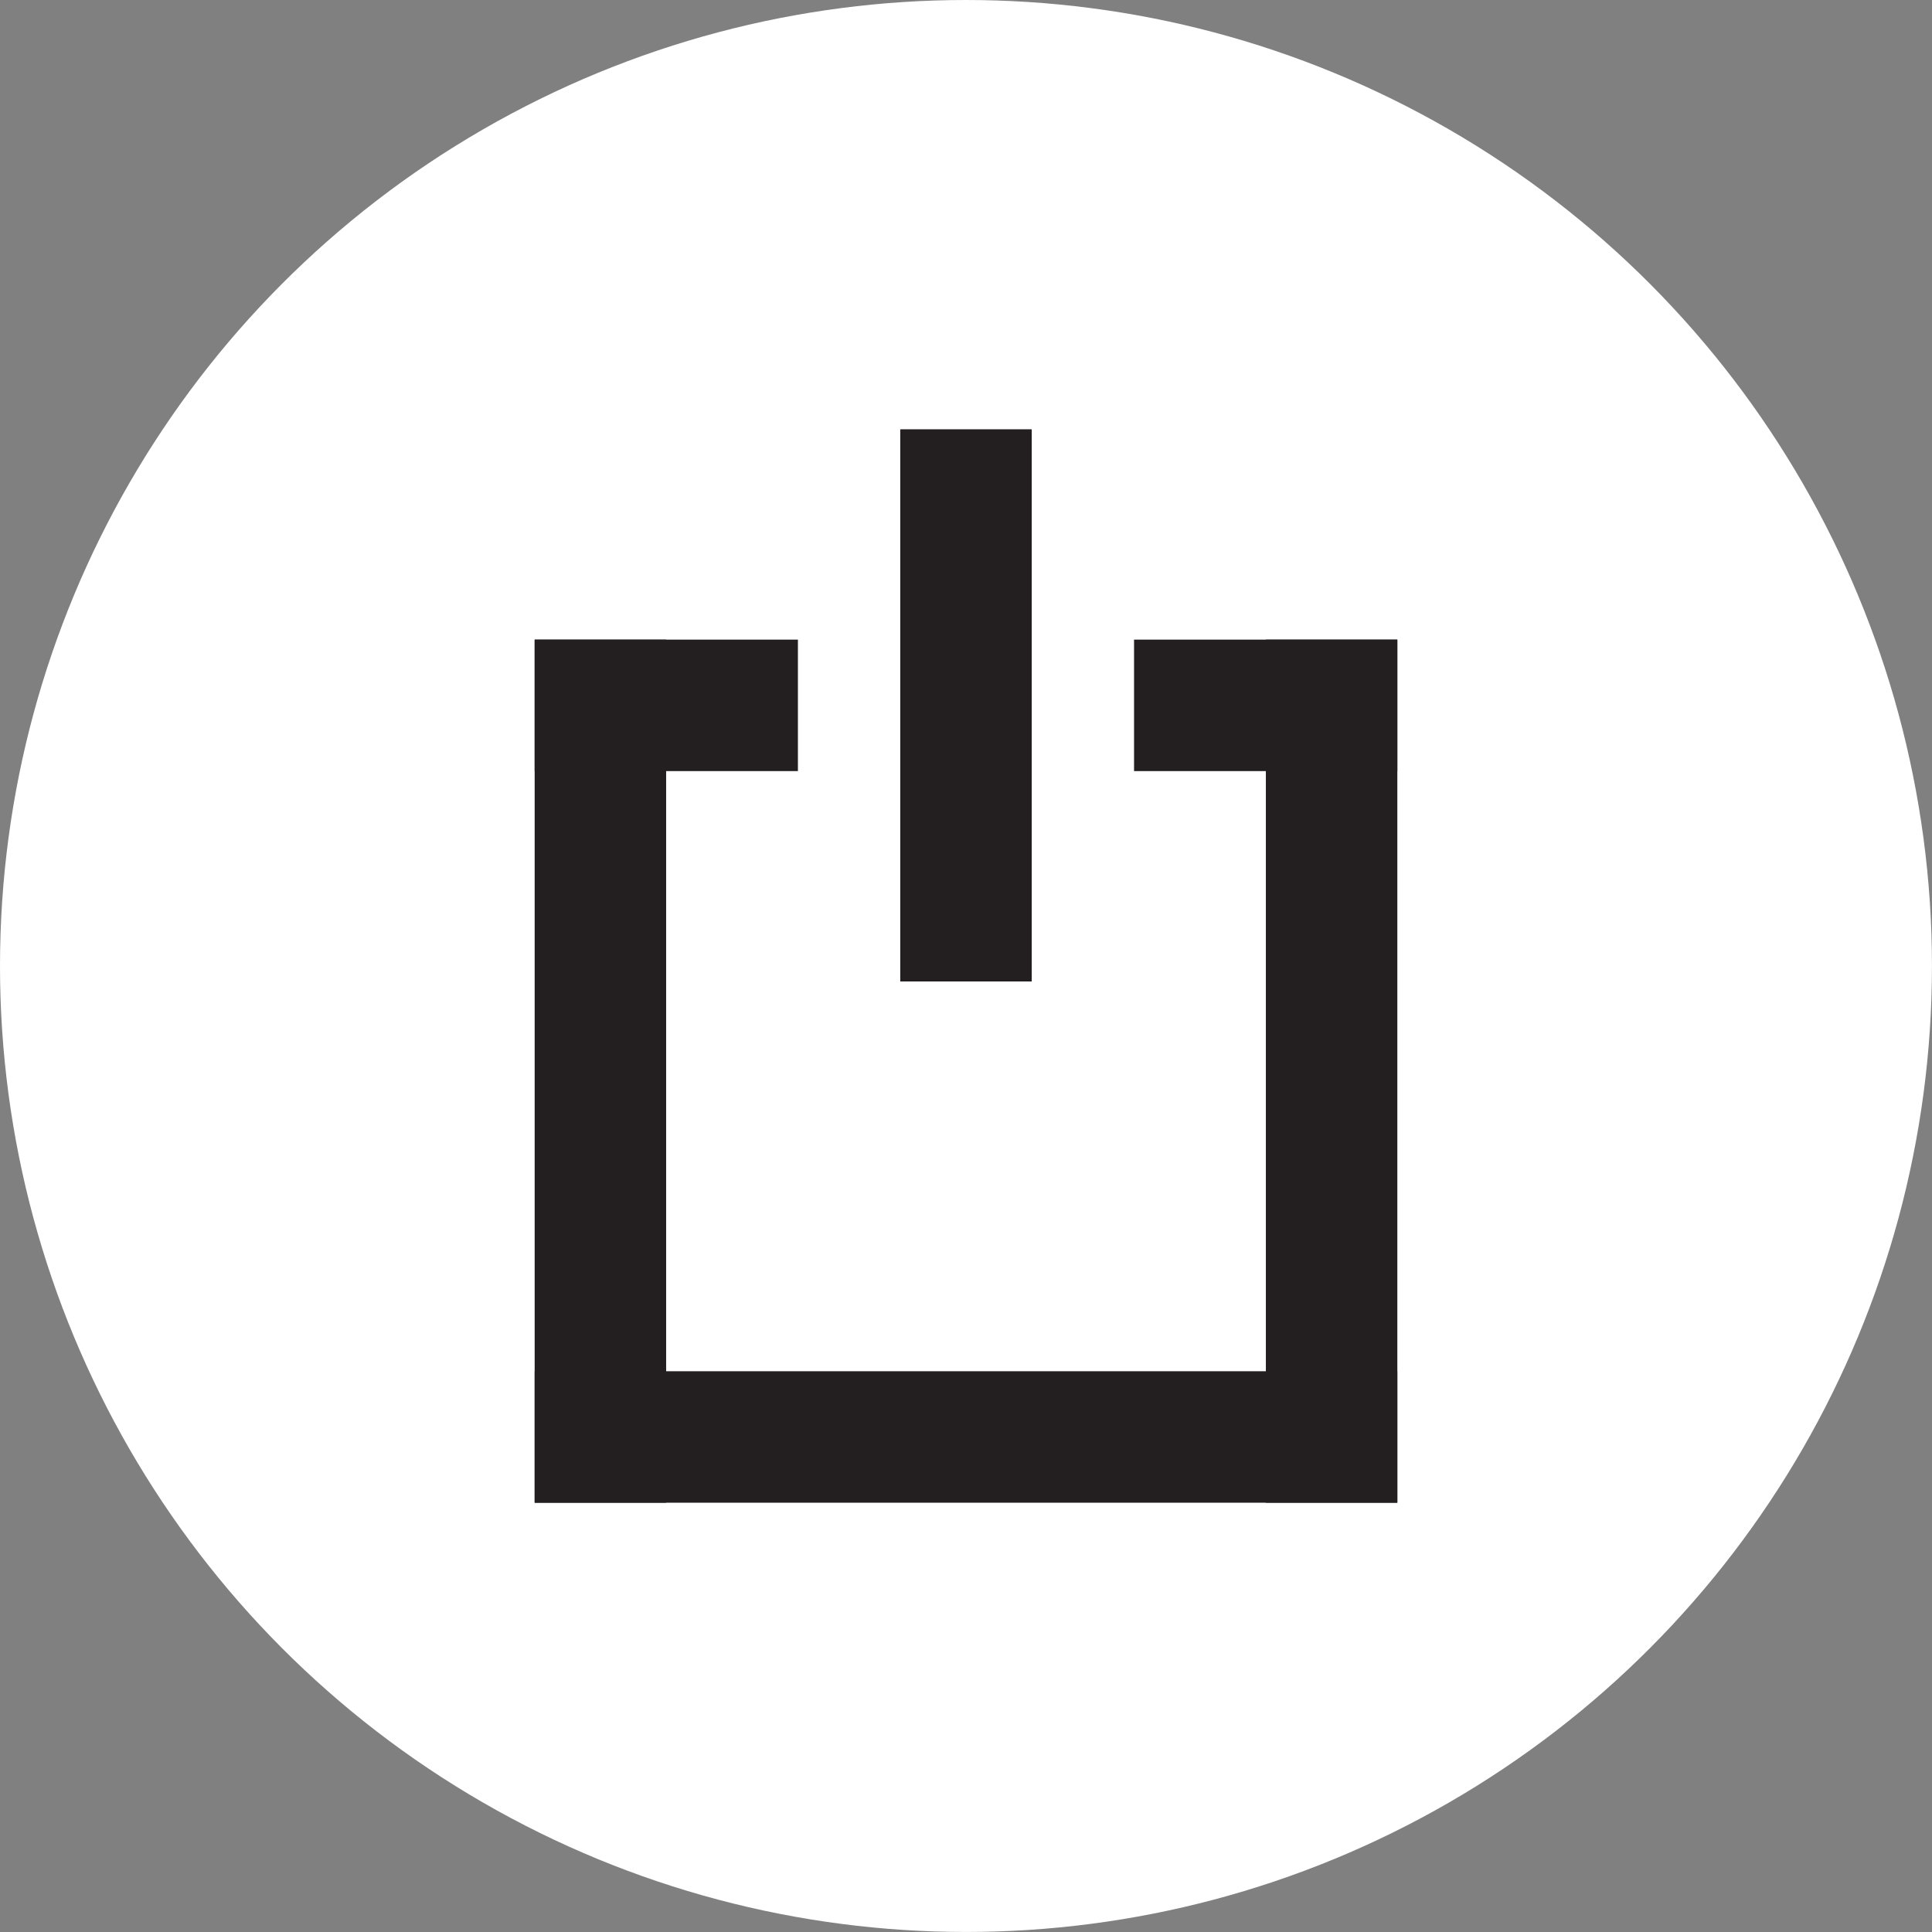 <svg id="Layer_1" data-name="Layer 1" xmlns="http://www.w3.org/2000/svg" viewBox="0 0 551.67 551.67"><rect x="0" y="0" width="551.67" height="551.67" fill="#808080" stroke="none"/><defs><style>.cls-1{fill:#fff;}.cls-2{fill:#231f20;}</style></defs><title>default_button</title><circle class="cls-1" cx="275.83" cy="275.83" r="275.83"/><rect class="cls-2" x="257.06" y="122.58" width="37.54" height="157.67"/><rect class="cls-2" x="187.48" y="334.54" width="37.54" height="75.17" transform="translate(562.38 -4.84) rotate(90)"/><rect class="cls-2" x="358.64" y="334.54" width="37.54" height="75.18" transform="translate(733.54 -176) rotate(90)"/><rect class="cls-2" x="273.06" y="457.87" width="37.54" height="246.33" transform="translate(856.87 118.49) rotate(90)"/><rect class="cls-2" x="152.67" y="182.64" width="37.54" height="246.45"/><rect class="cls-2" x="361.46" y="182.64" width="37.54" height="246.45"/></svg>